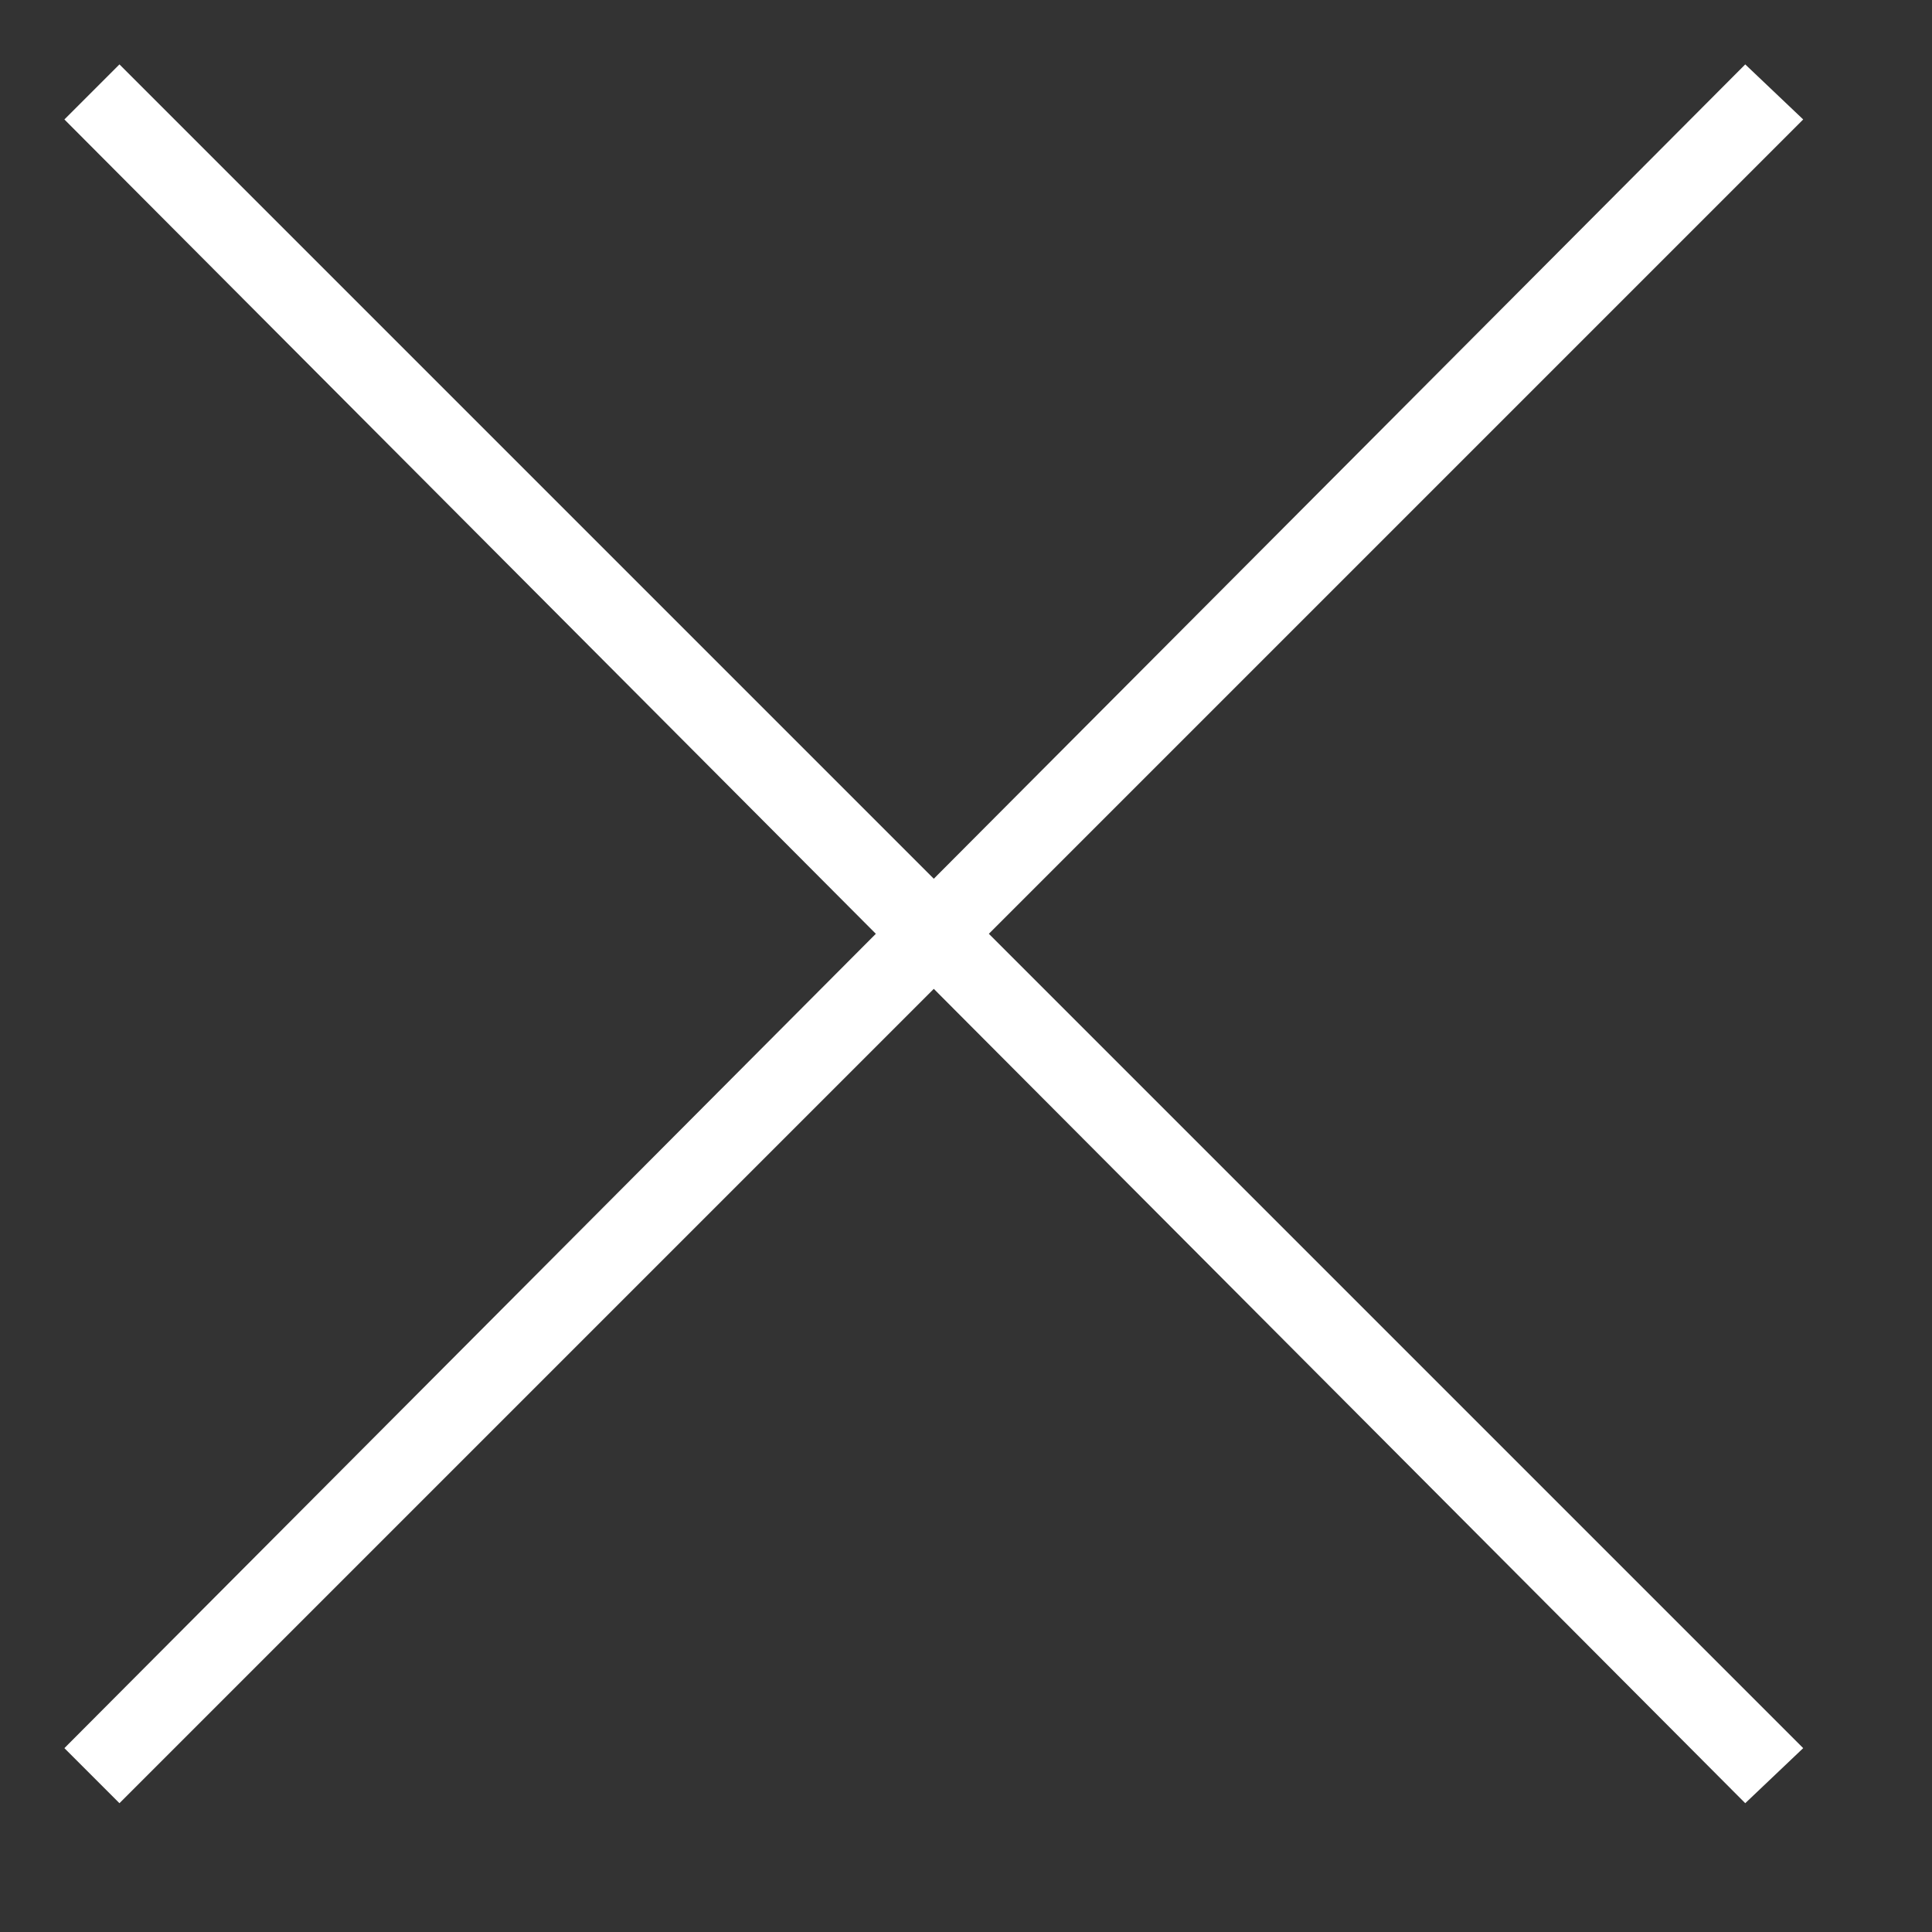 <svg width="30" height="30" viewBox="0 0 30 30" fill="none" xmlns="http://www.w3.org/2000/svg">
<rect x="0" y="0" width="30" height="30" fill="#333333" stroke="none"/>
<path d="M27.1 1L14.5 13.645L1.855 1L1 1.855L13.6 14.5L1 27.145L1.855 28L14.5 15.355L27.1 28L28 27.145L15.355 14.5L28 1.855L27.1 1Z" fill="white"/>
</svg>
